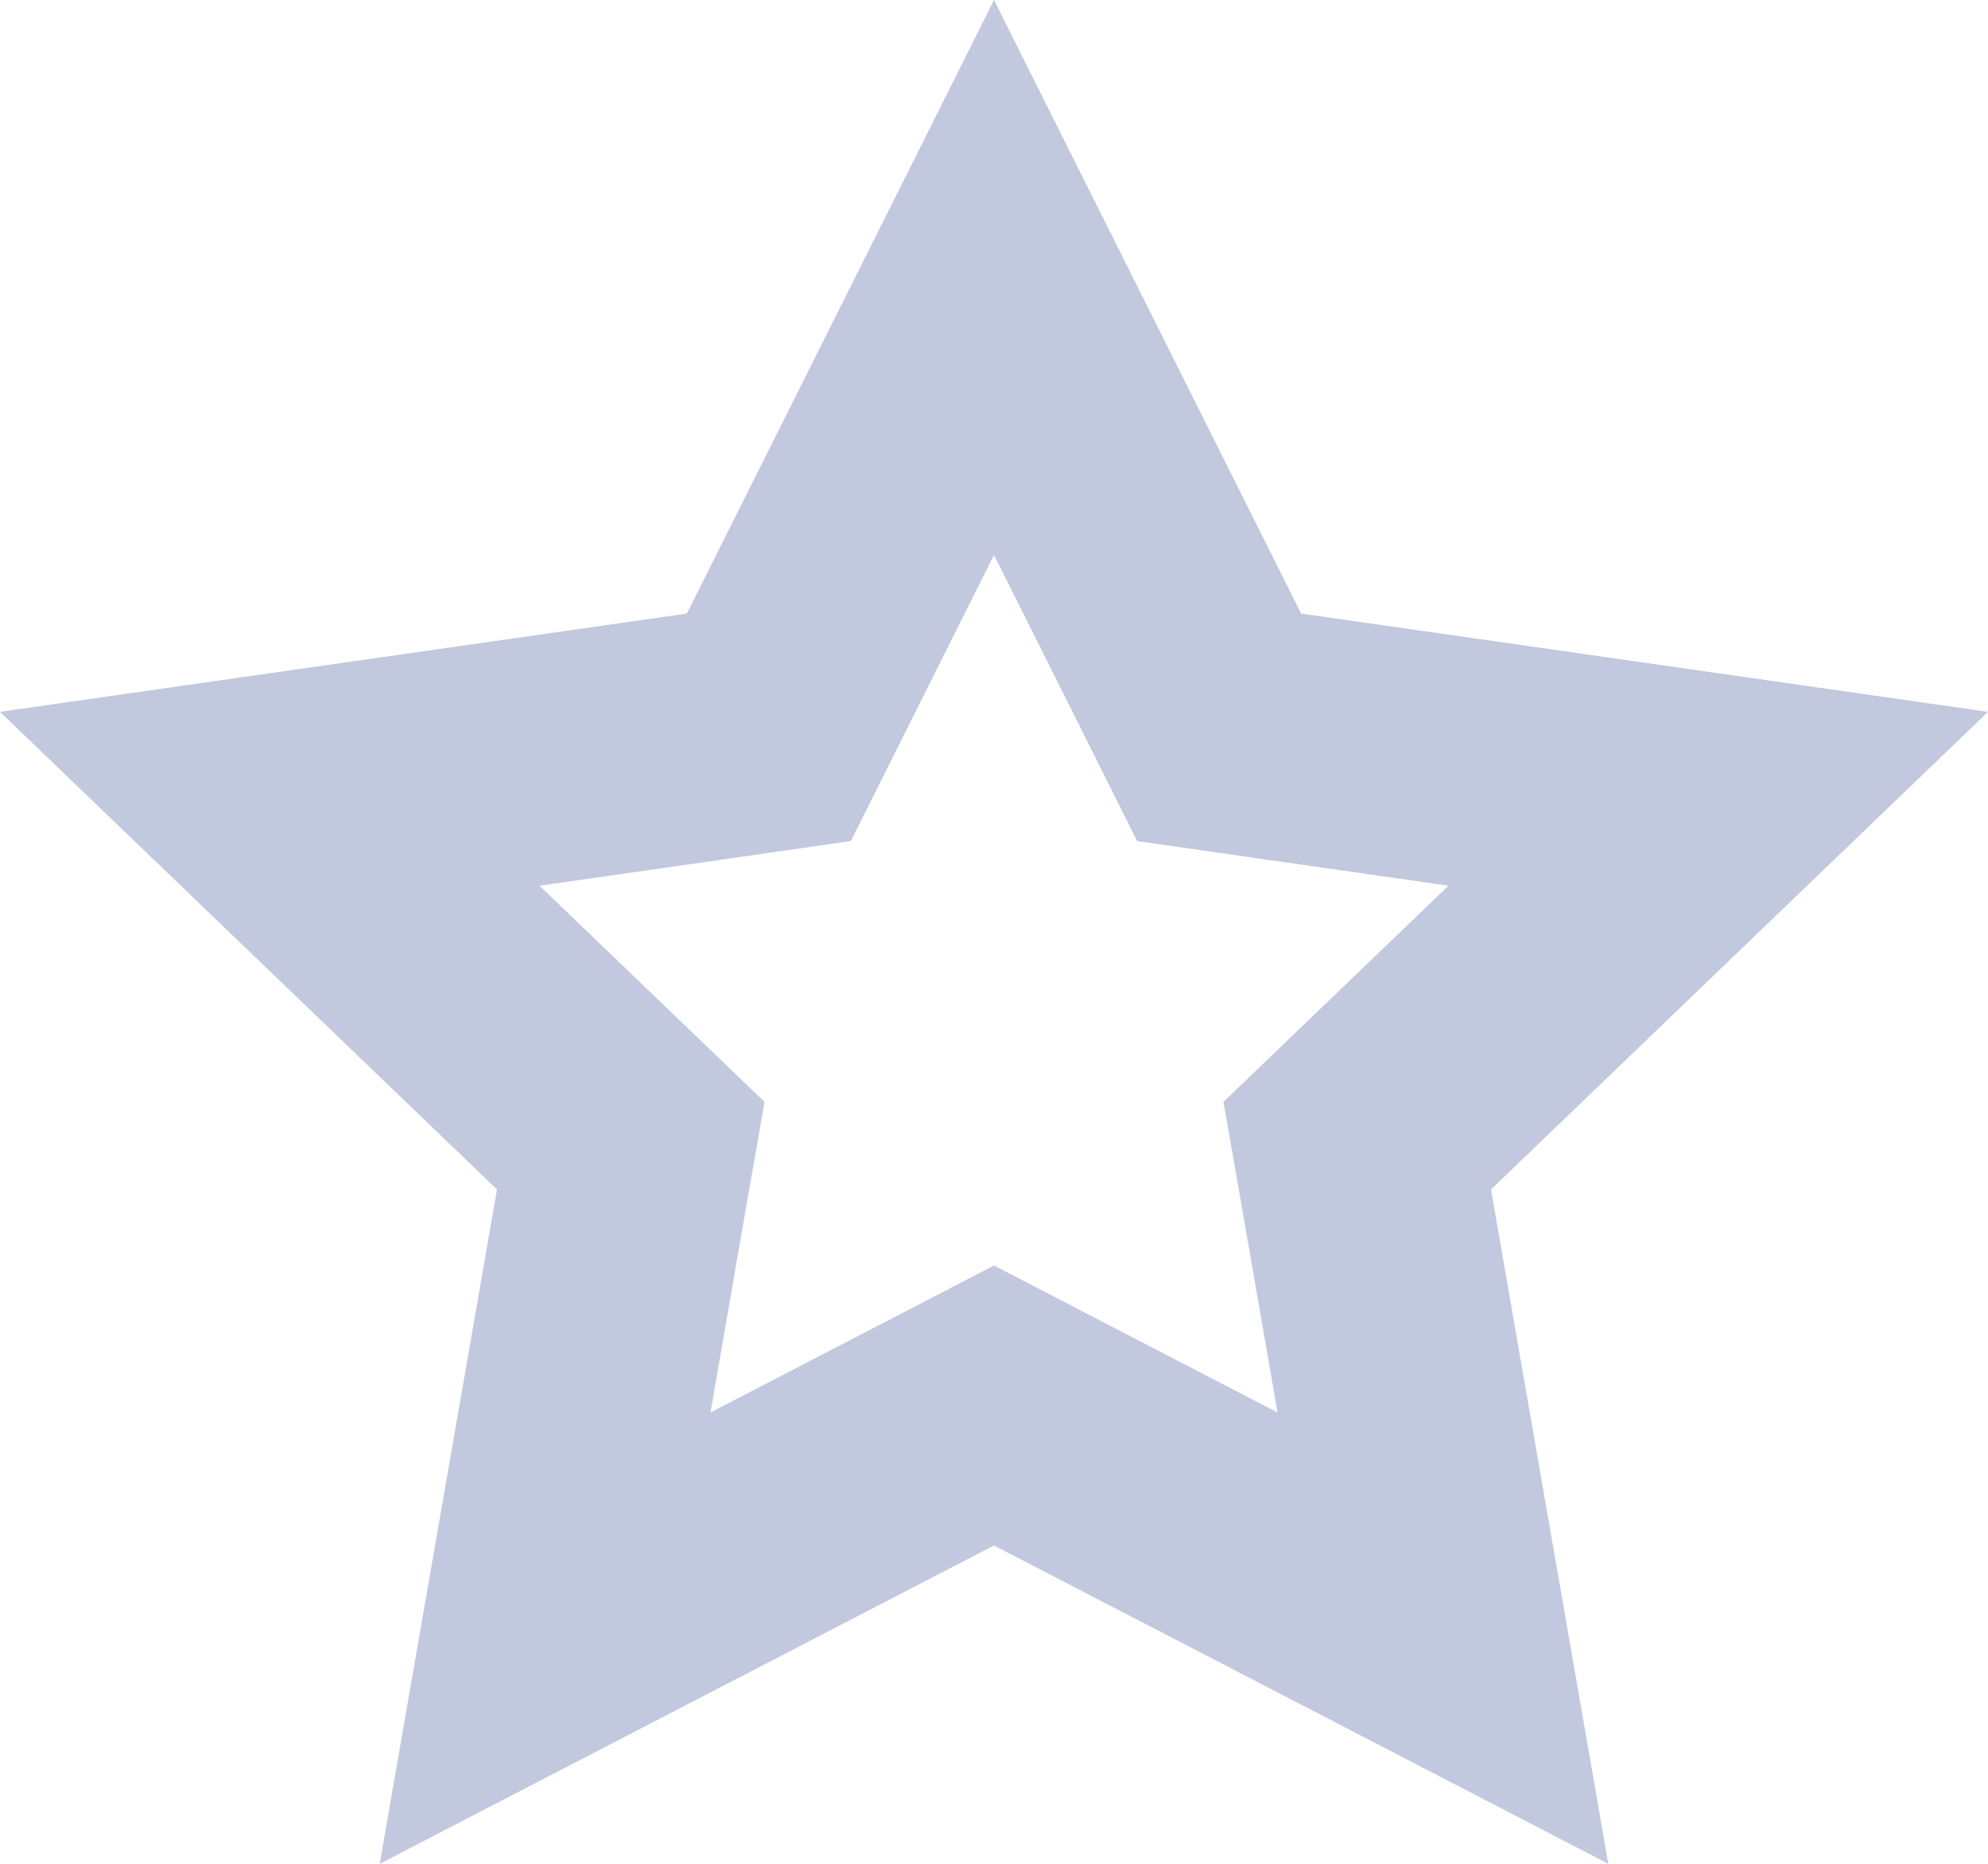 <svg width="16" height="15" viewBox="0 0 16 15" fill="none" xmlns="http://www.w3.org/2000/svg">
<path d="M8 4.467L8.684 5.833L9.152 6.769L10.189 6.918L11.658 7.128L10.614 8.131L9.847 8.868L10.03 9.916L10.282 11.368L8.92 10.662L8 10.185L7.08 10.662L5.718 11.368L5.97 9.916L6.153 8.868L5.386 8.131L4.342 7.128L5.811 6.918L6.848 6.769L7.316 5.833L8 4.467ZM8 0L5.528 4.938L0 5.729L4 9.573L3.056 15L8 12.438L12.944 15L12 9.573L16 5.729L10.472 4.938L8 0Z" fill="#C2C8DE"/>
</svg>

